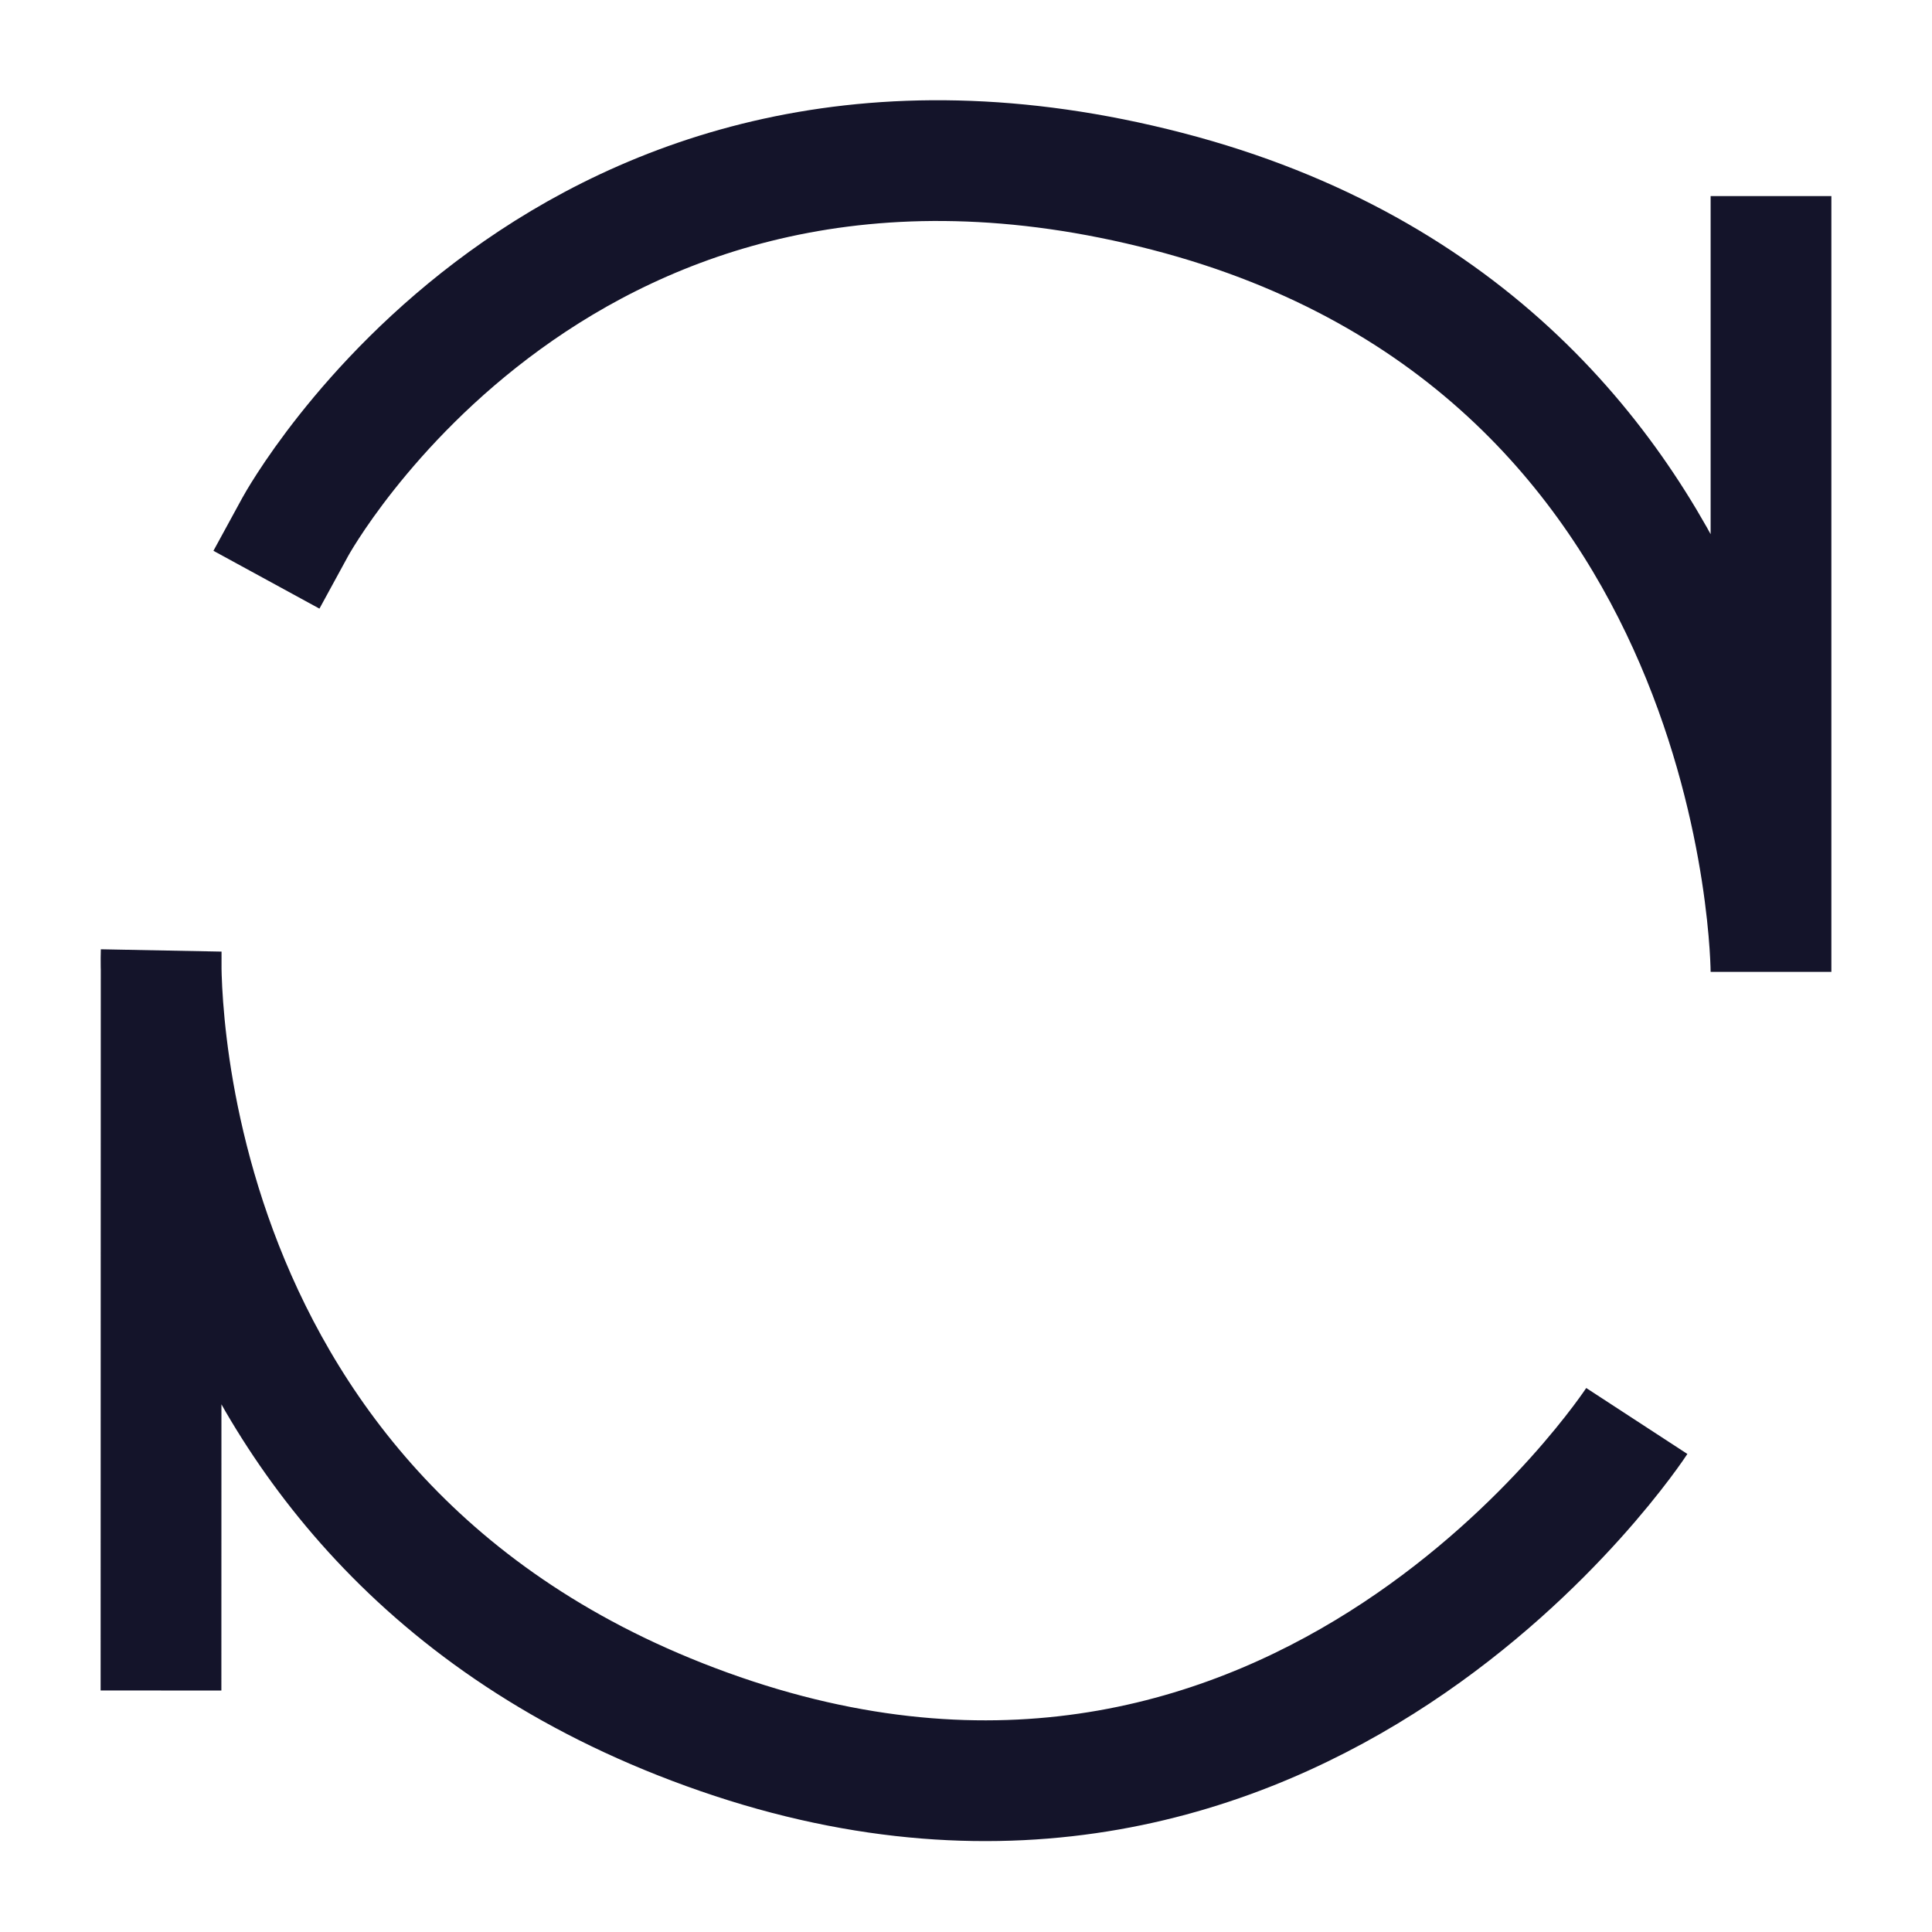 <svg width="24" height="24" viewBox="0 0 24 24" fill="none" xmlns="http://www.w3.org/2000/svg">
    <path d="M20.333 17.652s-4.166 6.388-11.387 3.889c-7.221-2.5-6.944-9.72-6.944-9.72L2 21" stroke="#14142A" stroke-width="1.5"/>
    <path d="M3.669 6.543S7.002.433 14.501 2.377C21.999 4.321 22 12.073 22 12.073V3.186" stroke="#14142A" stroke-width="1.5" stroke-linecap="square"/>
</svg>
